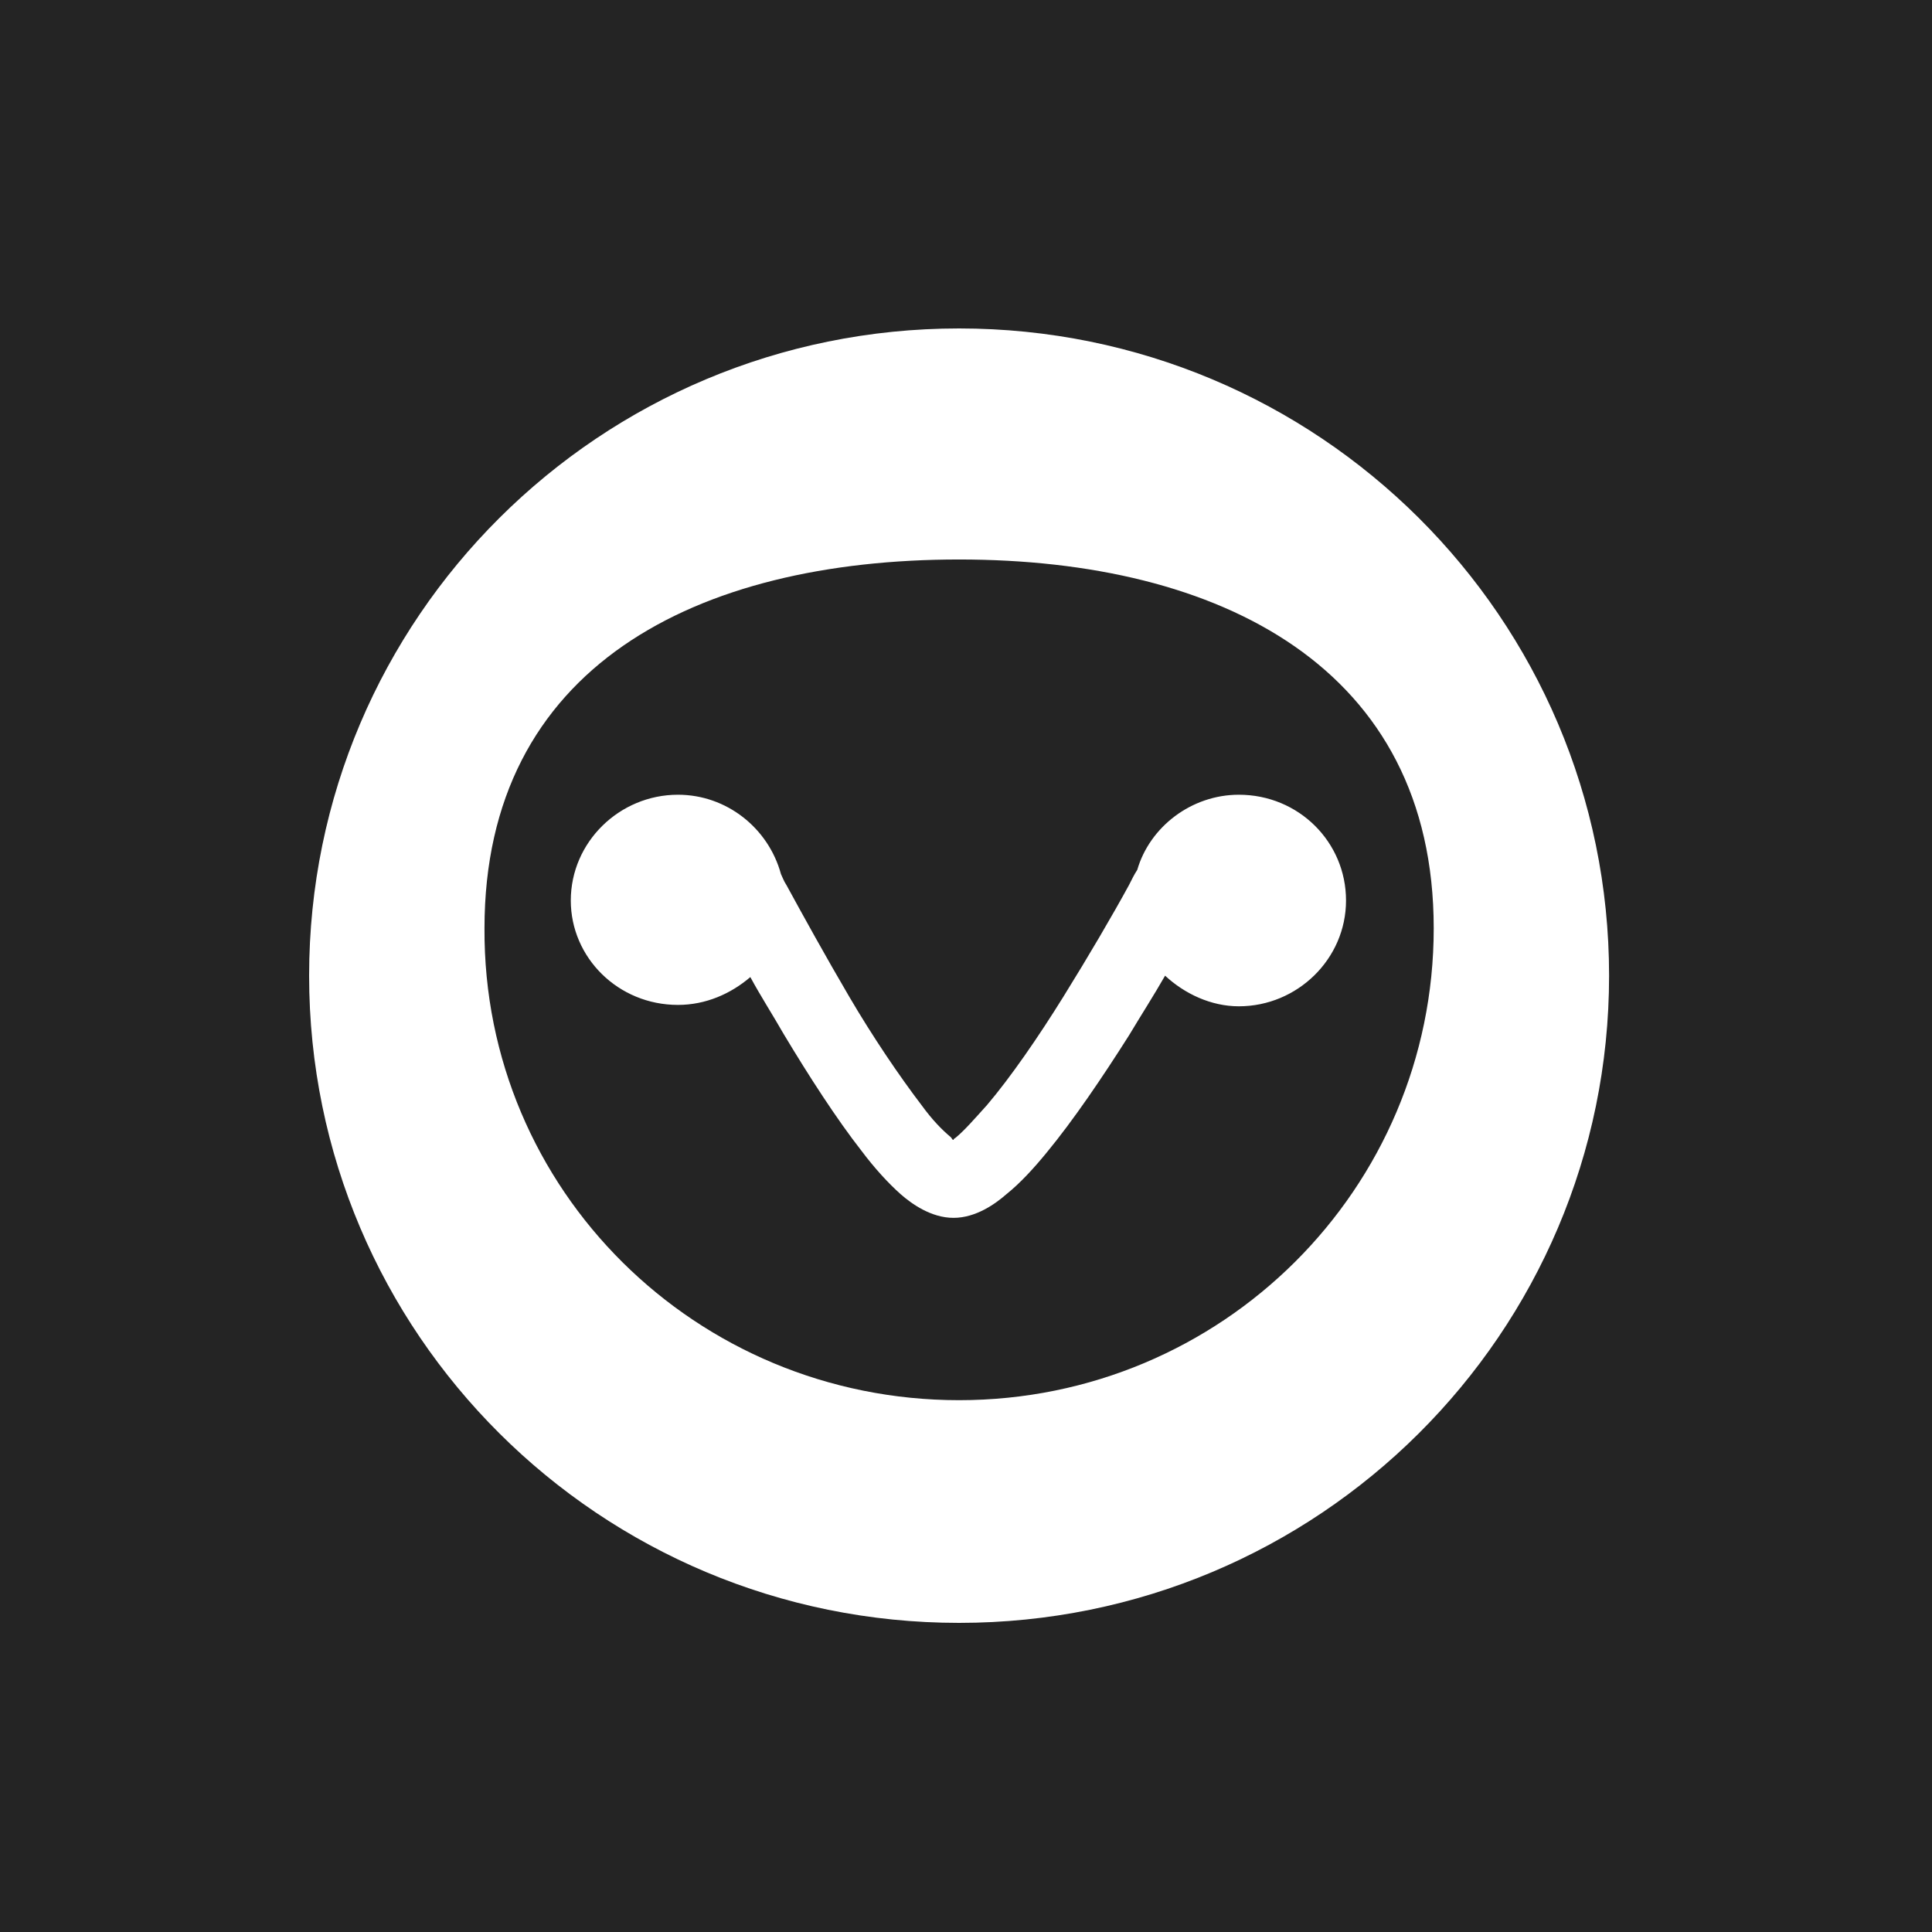 <svg width="100" height="100" viewBox="0 0 100 100" fill="none" xmlns="http://www.w3.org/2000/svg">
    <rect x="0" y="0" width="100" height="100" fill="#808080" stroke="none"/>
    <g clip-path="url(#clip0_465_103)">
        <rect width="100" height="100" fill="white"/>
        <rect width="100" height="100" fill="#242424"/>
        <path fill-rule="evenodd" clip-rule="evenodd"
              d="M49.643 84C68.23 84 83.286 69.015 83.286 50.5C83.286 31.985 68.23 17 49.643 17C31.056 17 16 31.985 16 50.5C16 69.015 31.056 84 49.643 84ZM49.643 72.473C63.259 72.473 74.209 61.523 74.209 48.05C74.209 34.578 63.187 28.959 49.643 28.959C36.027 28.959 25.077 34.507 25.077 48.05C25.005 61.595 36.027 72.473 49.643 72.473Z"
              fill="white"/>
        <path fill-rule="evenodd" clip-rule="evenodd"
              d="M35.091 52.014C36.531 52.014 37.828 51.437 38.837 50.573C39.341 51.509 39.989 52.518 40.566 53.526C41.862 55.688 43.303 57.921 44.6 59.578C45.248 60.443 45.969 61.235 46.617 61.811C47.193 62.316 48.202 63.036 49.355 63.036C50.507 63.036 51.516 62.316 52.092 61.811C52.813 61.235 53.533 60.443 54.181 59.65C55.55 57.993 57.063 55.76 58.432 53.599C59.08 52.518 59.729 51.509 60.305 50.501C61.313 51.437 62.682 52.086 64.123 52.086C67.149 52.086 69.67 49.636 69.67 46.61C69.67 43.584 67.221 41.135 64.123 41.135C61.674 41.135 59.512 42.792 58.864 45.025C58.72 45.241 58.576 45.529 58.432 45.818C57.567 47.403 56.343 49.492 55.046 51.581C53.749 53.67 52.309 55.76 51.084 57.201C50.435 57.921 49.931 58.497 49.499 58.858C49.427 58.93 49.355 58.93 49.355 59.002C49.283 59.002 49.283 58.93 49.211 58.858C48.778 58.497 48.274 57.993 47.698 57.201C46.545 55.688 45.176 53.67 43.952 51.581C42.727 49.492 41.574 47.403 40.71 45.818C40.566 45.602 40.494 45.386 40.422 45.241C39.773 42.864 37.612 41.135 35.091 41.135C32.065 41.135 29.544 43.584 29.544 46.61C29.544 49.564 31.993 52.014 35.091 52.014Z"
              fill="white"/>
    </g>
    <defs>
        <clipPath id="clip0_465_103">
            <rect width="100" height="100" fill="white"/>
        </clipPath>
    </defs>
</svg>
